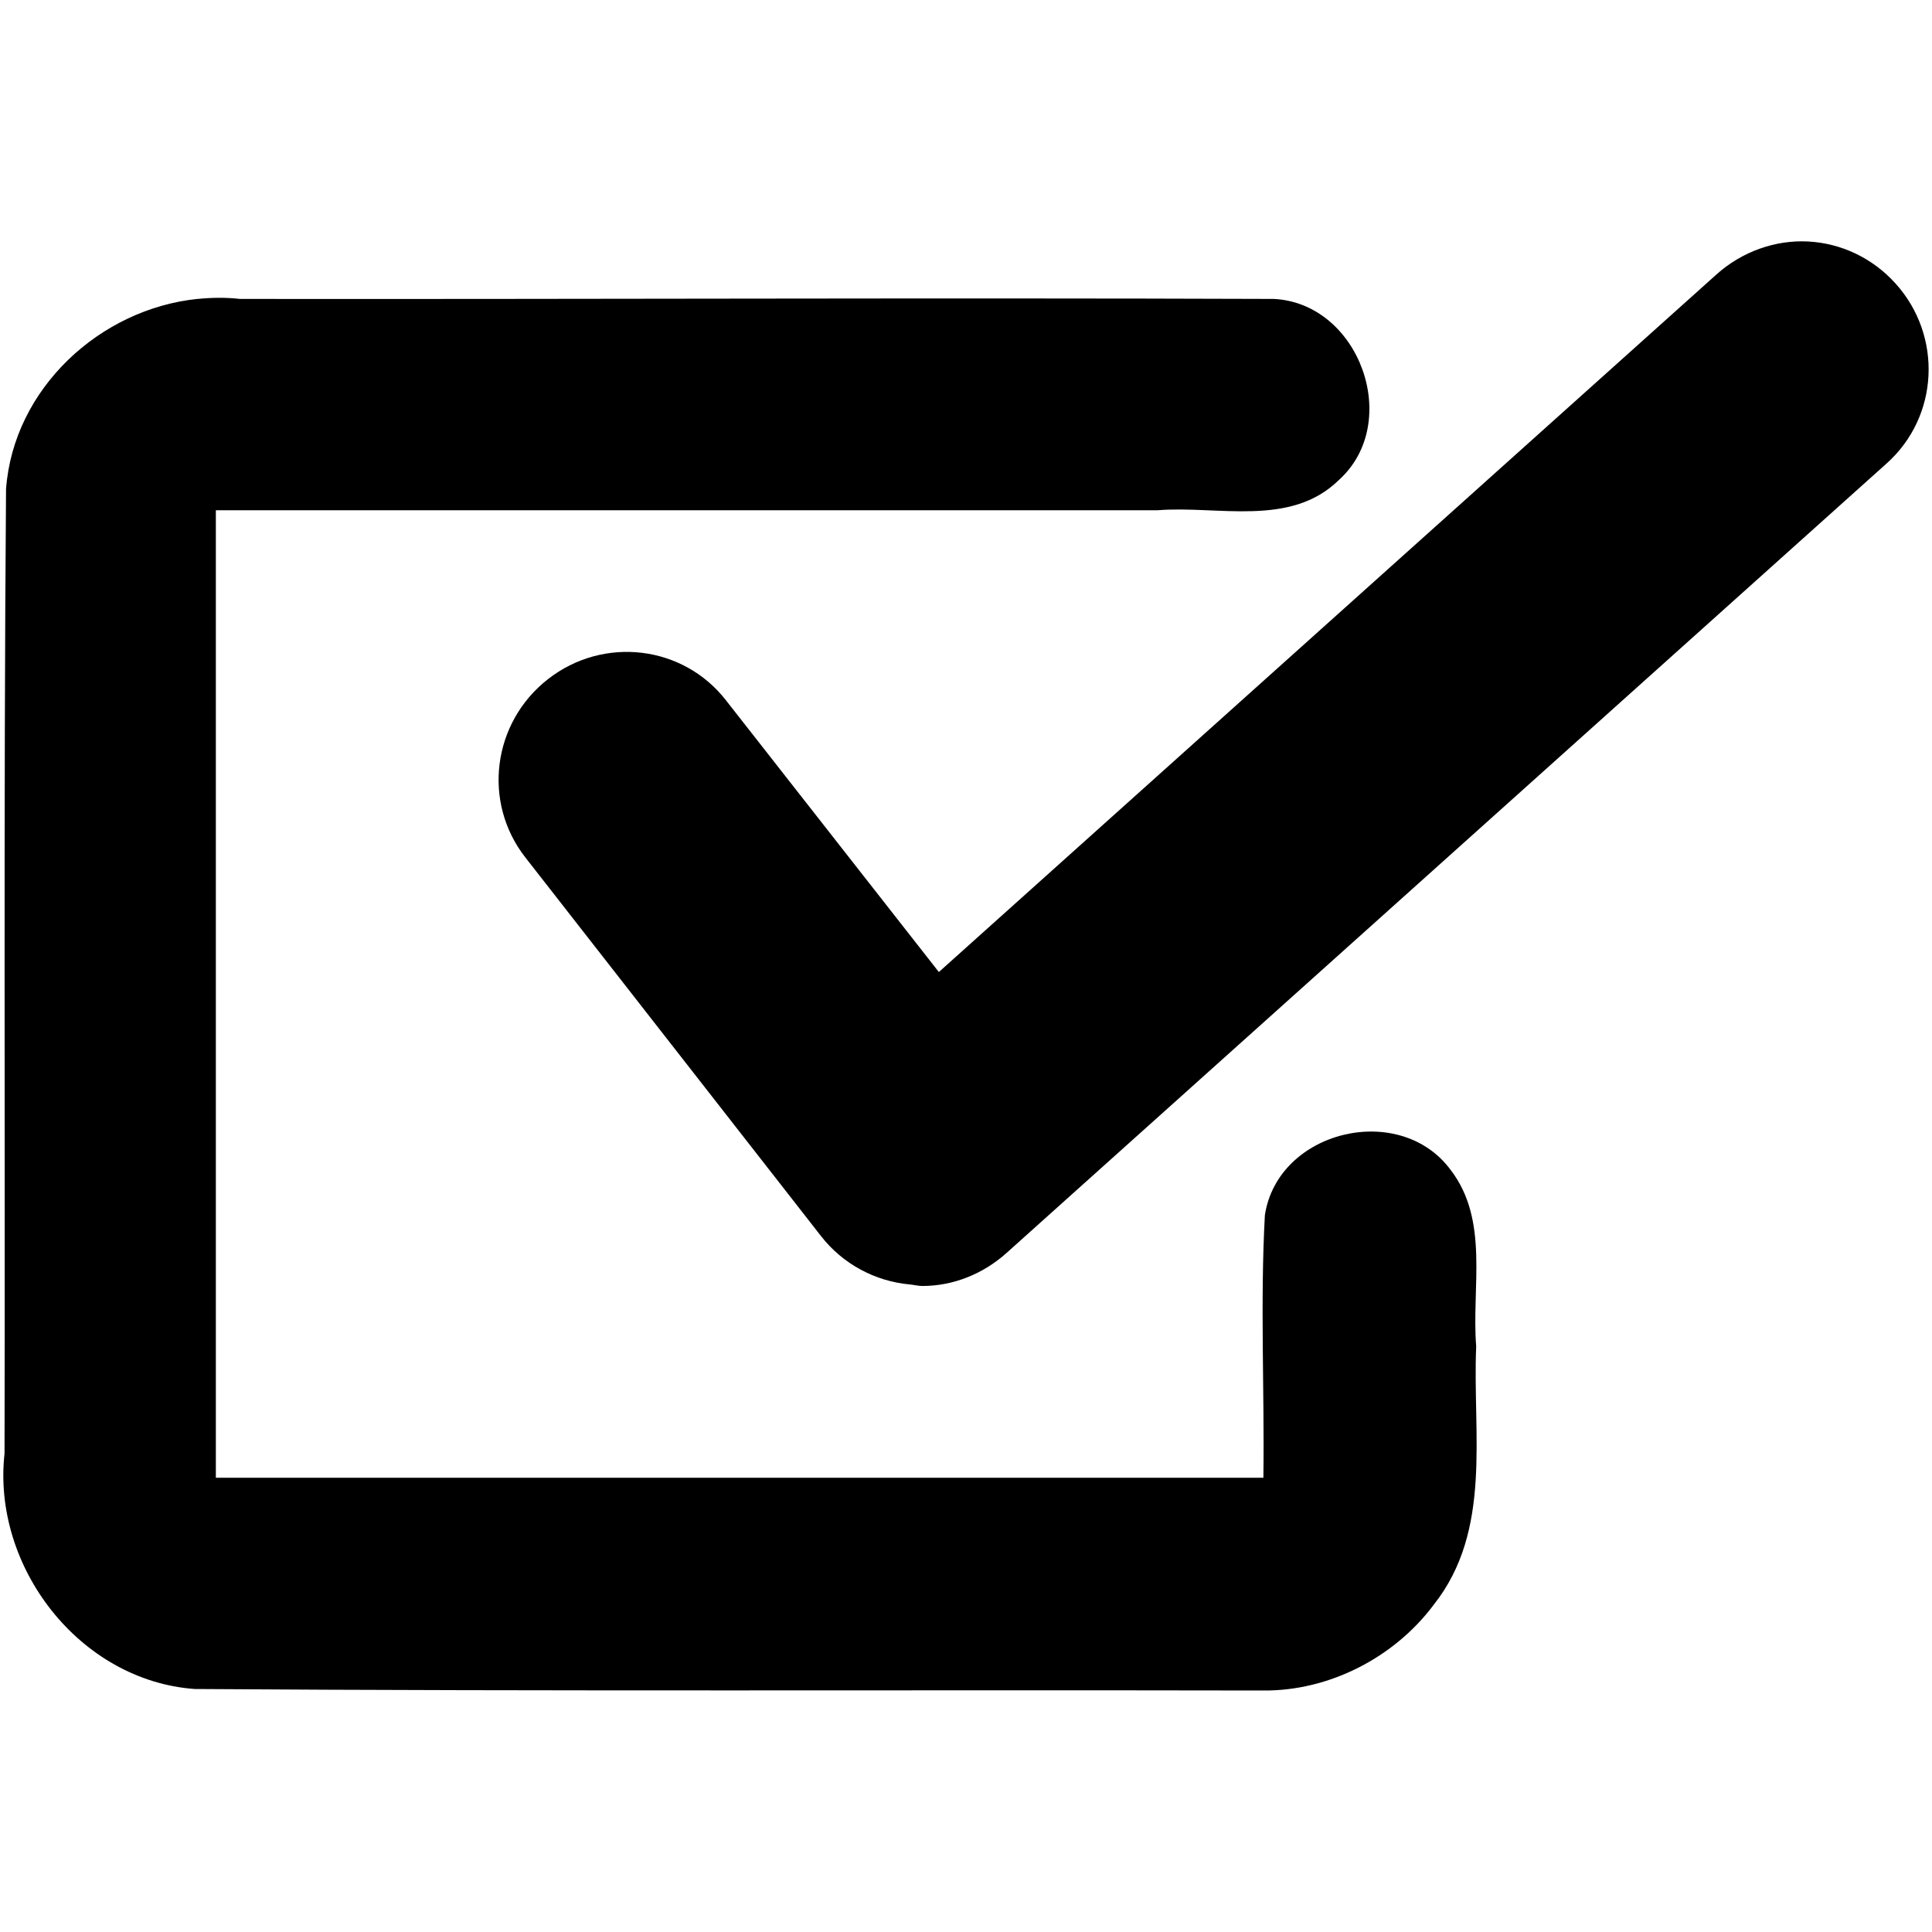 <?xml version="1.0" encoding="UTF-8" standalone="no"?>
<!-- Created with Inkscape (http://www.inkscape.org/) -->

<svg
   xmlns:dc="http://purl.org/dc/elements/1.1/"
   xmlns:cc="http://creativecommons.org/ns#"
   xmlns:rdf="http://www.w3.org/1999/02/22-rdf-syntax-ns#"
   xmlns:svg="http://www.w3.org/2000/svg"
   xmlns="http://www.w3.org/2000/svg"
   version="1.1"
   width="40"
   height="40"
   id="svg2"
   xml:space="preserve"><defs
     id="defs6"><clipPath
       id="clipPath16"><path
         d="M 0,55 55,55 55,0 0,0 0,55 z"
         id="path18" /></clipPath></defs><path
     d="M 37.438,5 C 36.765,4.964 36.07,5.202 35.531,5.688 L 19.438,20.125 15.031,14.5 C 14.139,13.354 12.491,13.165 11.344,14.062 10.197,14.958 9.981,16.605 10.875,17.75 L 17,25.594 c 0.448,0.574 1.118,0.936 1.844,1 0.077,0.008 0.173,0.031 0.25,0.031 0.647,0 1.266,-0.252 1.75,-0.688 L 39.062,9.594 C 40.146,8.623 40.222,6.958 39.25,5.875 38.764,5.334 38.11,5.036 37.438,5 z M 4.094,6.188 C 2.072,6.394 0.28,8.041 0.125,10.125 0.073,16.781 0.108,23.436 0.094,30.094 c -0.262,2.345 1.553,4.703 3.938,4.875 7.373,0.05 14.751,0.017 22.125,0.031 1.366,0.012 2.718,-0.687 3.531,-1.781 1.216,-1.54 0.796,-3.535 0.875,-5.344 -0.099,-1.224 0.277,-2.606 -0.531,-3.656 -1.057,-1.424 -3.574,-0.815 -3.844,0.938 -0.099,1.81 -0.007,3.623 -0.031,5.438 -7.227,0.001 -14.461,-0.001 -21.688,0 l 0,-20.031 19.5,0 c 1.254,-0.099 2.748,0.357 3.75,-0.625 1.32,-1.19 0.431,-3.659 -1.344,-3.75 -7.134,-0.026 -14.271,0.008 -21.406,0 -0.293,-0.033 -0.586,-0.029 -0.875,0 z"
     id="path22"
     style="fill:#000000;fill-opacity:1;fill-rule:nonzero;stroke:none" /></svg>